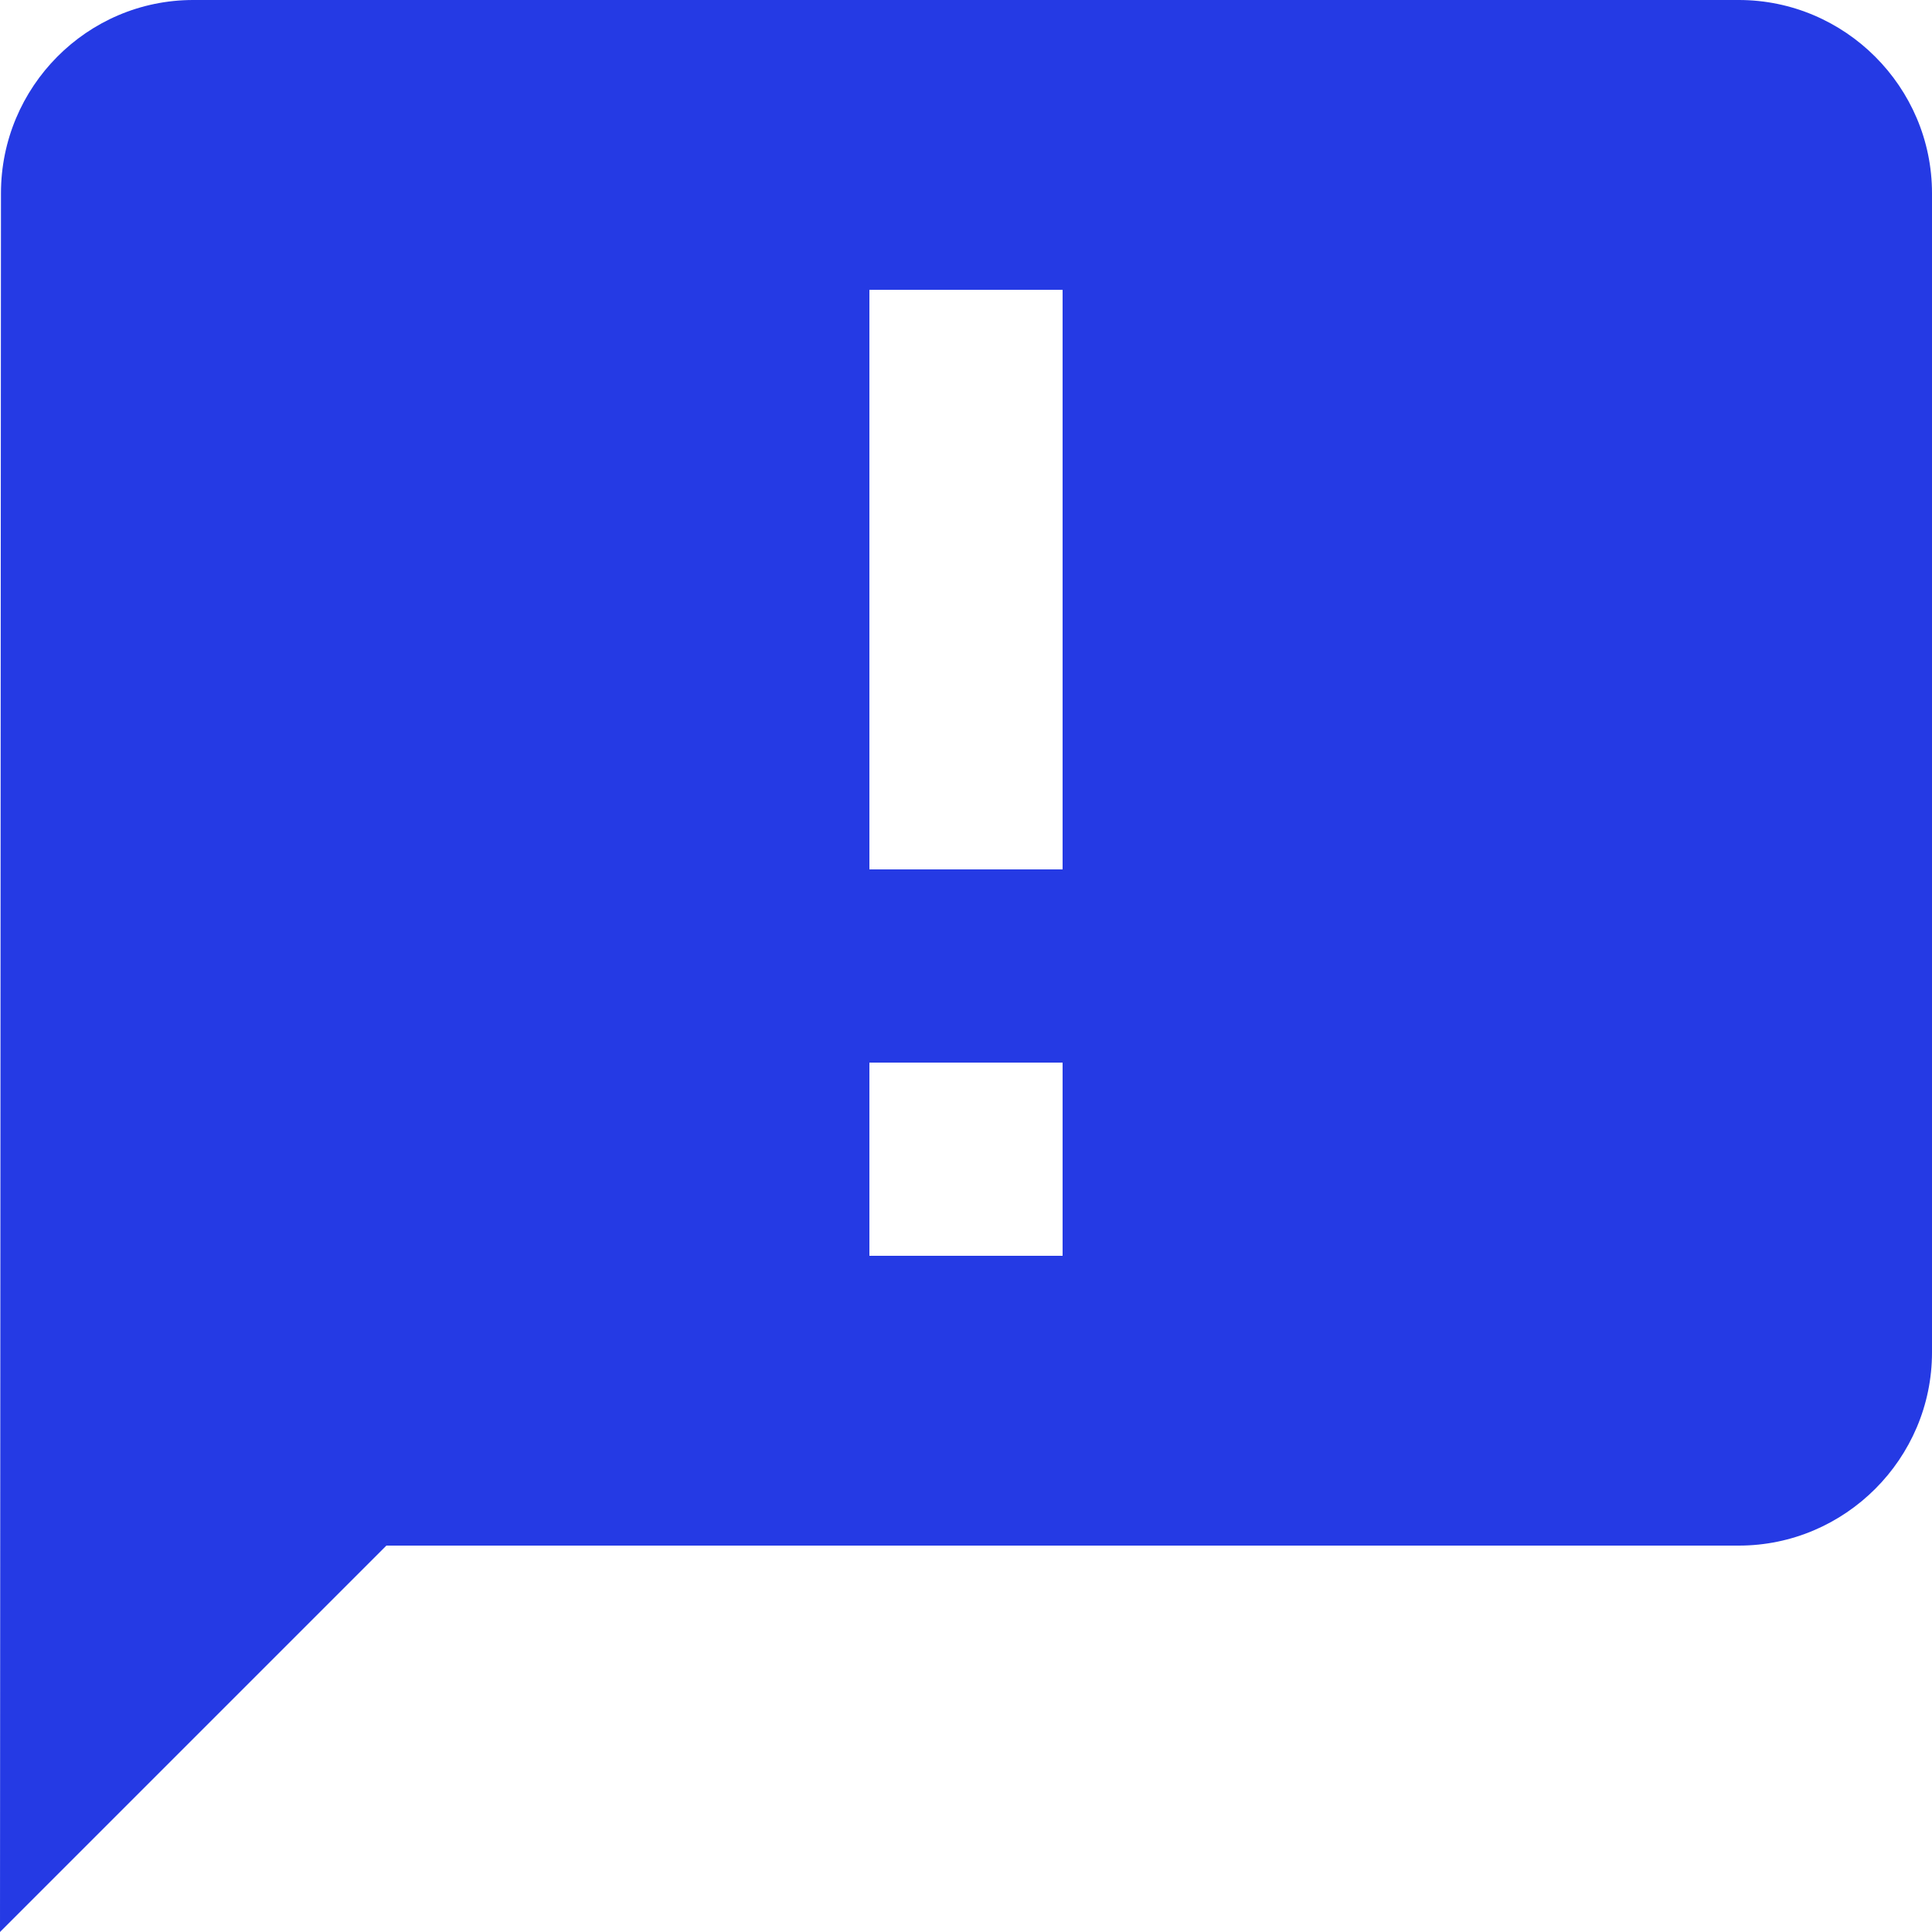 <svg xmlns="http://www.w3.org/2000/svg" width="20" height="20"><path fill="#253ae4" fill-rule="evenodd" d="M18 0H2C.9 0 .01.9.01 2L0 20l4-4h14c1.1 0 2-.9 2-2V2c0-1.1-.9-2-2-2zm-7 9H9V3h2v6zm0 4H9v-2h2v2z"/></svg>